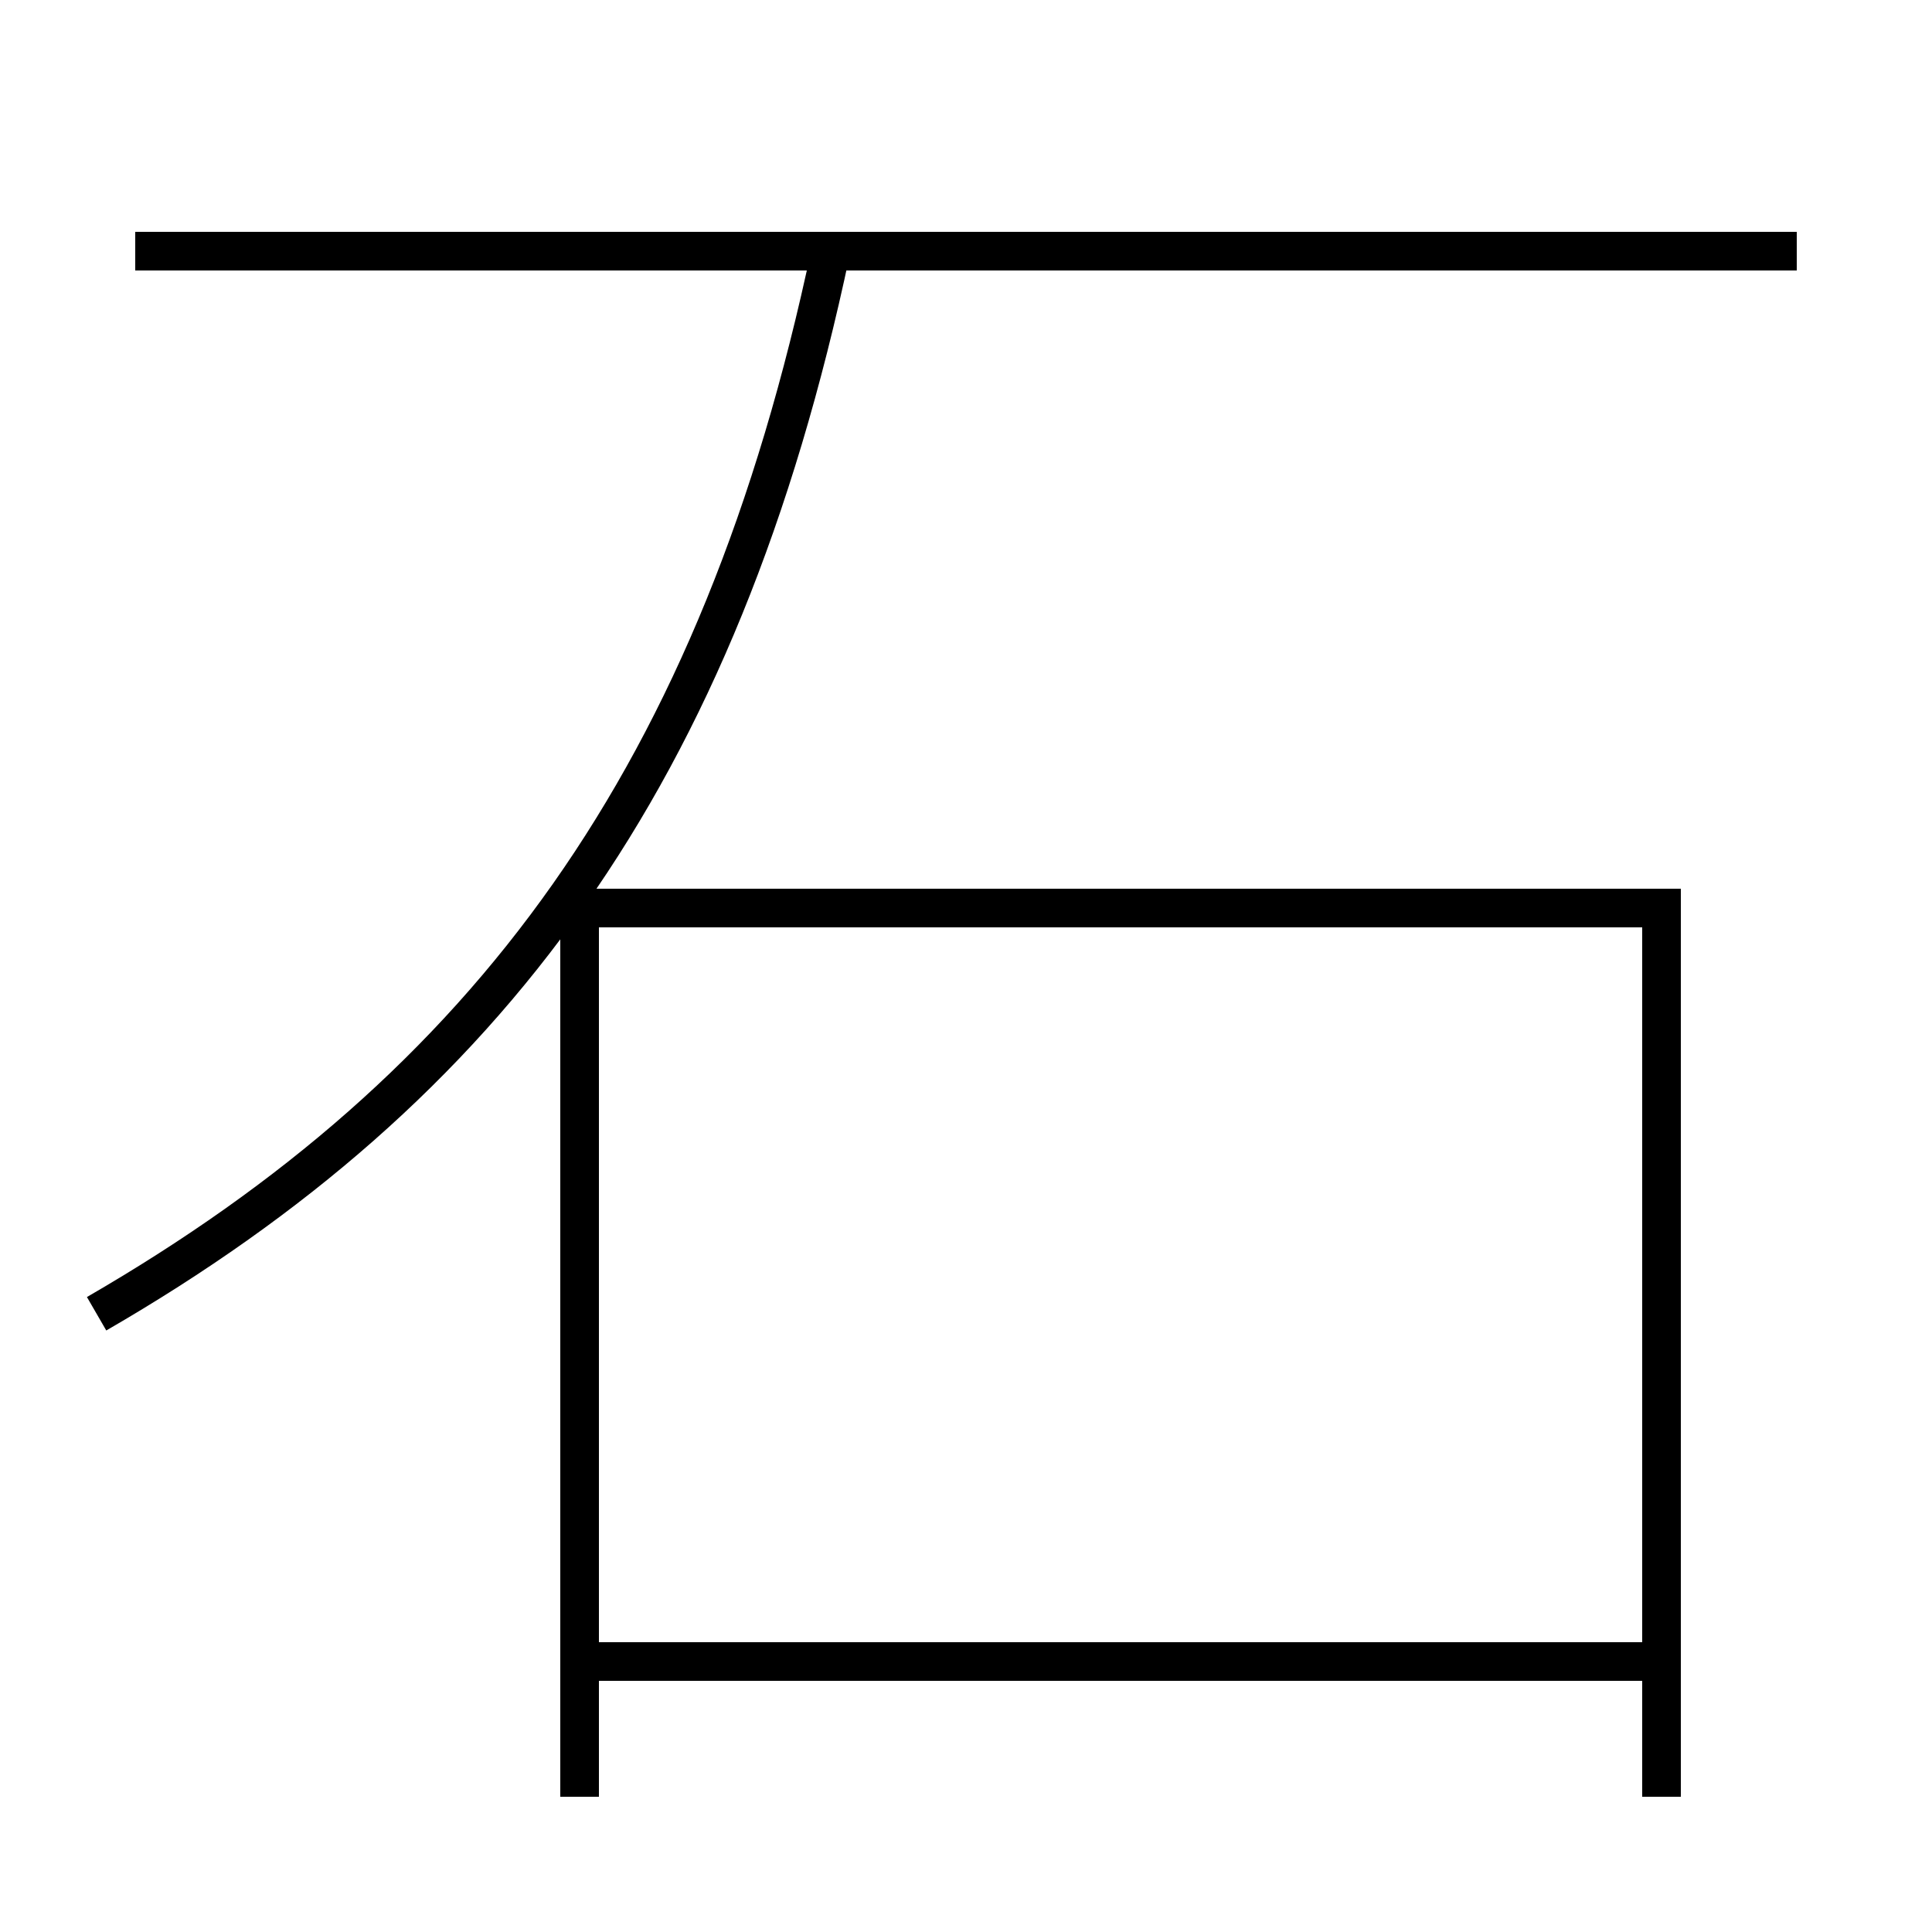 <?xml version='1.0' encoding='utf-8'?>
<svg xmlns="http://www.w3.org/2000/svg" height="100px" version="1.0" viewBox="0 0 100 100" width="100px" x="0px" y="0px">
<line fill="none" stroke="#000000" stroke-width="2" x1="93" x2="7" y1="13" y2="13" /><line fill="none" stroke="#000000" stroke-width="2" x1="31" x2="85" y1="86" y2="86" /><polyline fill="none" points="30,93 30,47 86,47 86,93" stroke="#000000" stroke-width="2" /><path d="M5,68 c20.266,-11.718 32.249,-27.785 38,-55" fill="none" stroke="#000000" stroke-width="2" /></svg>